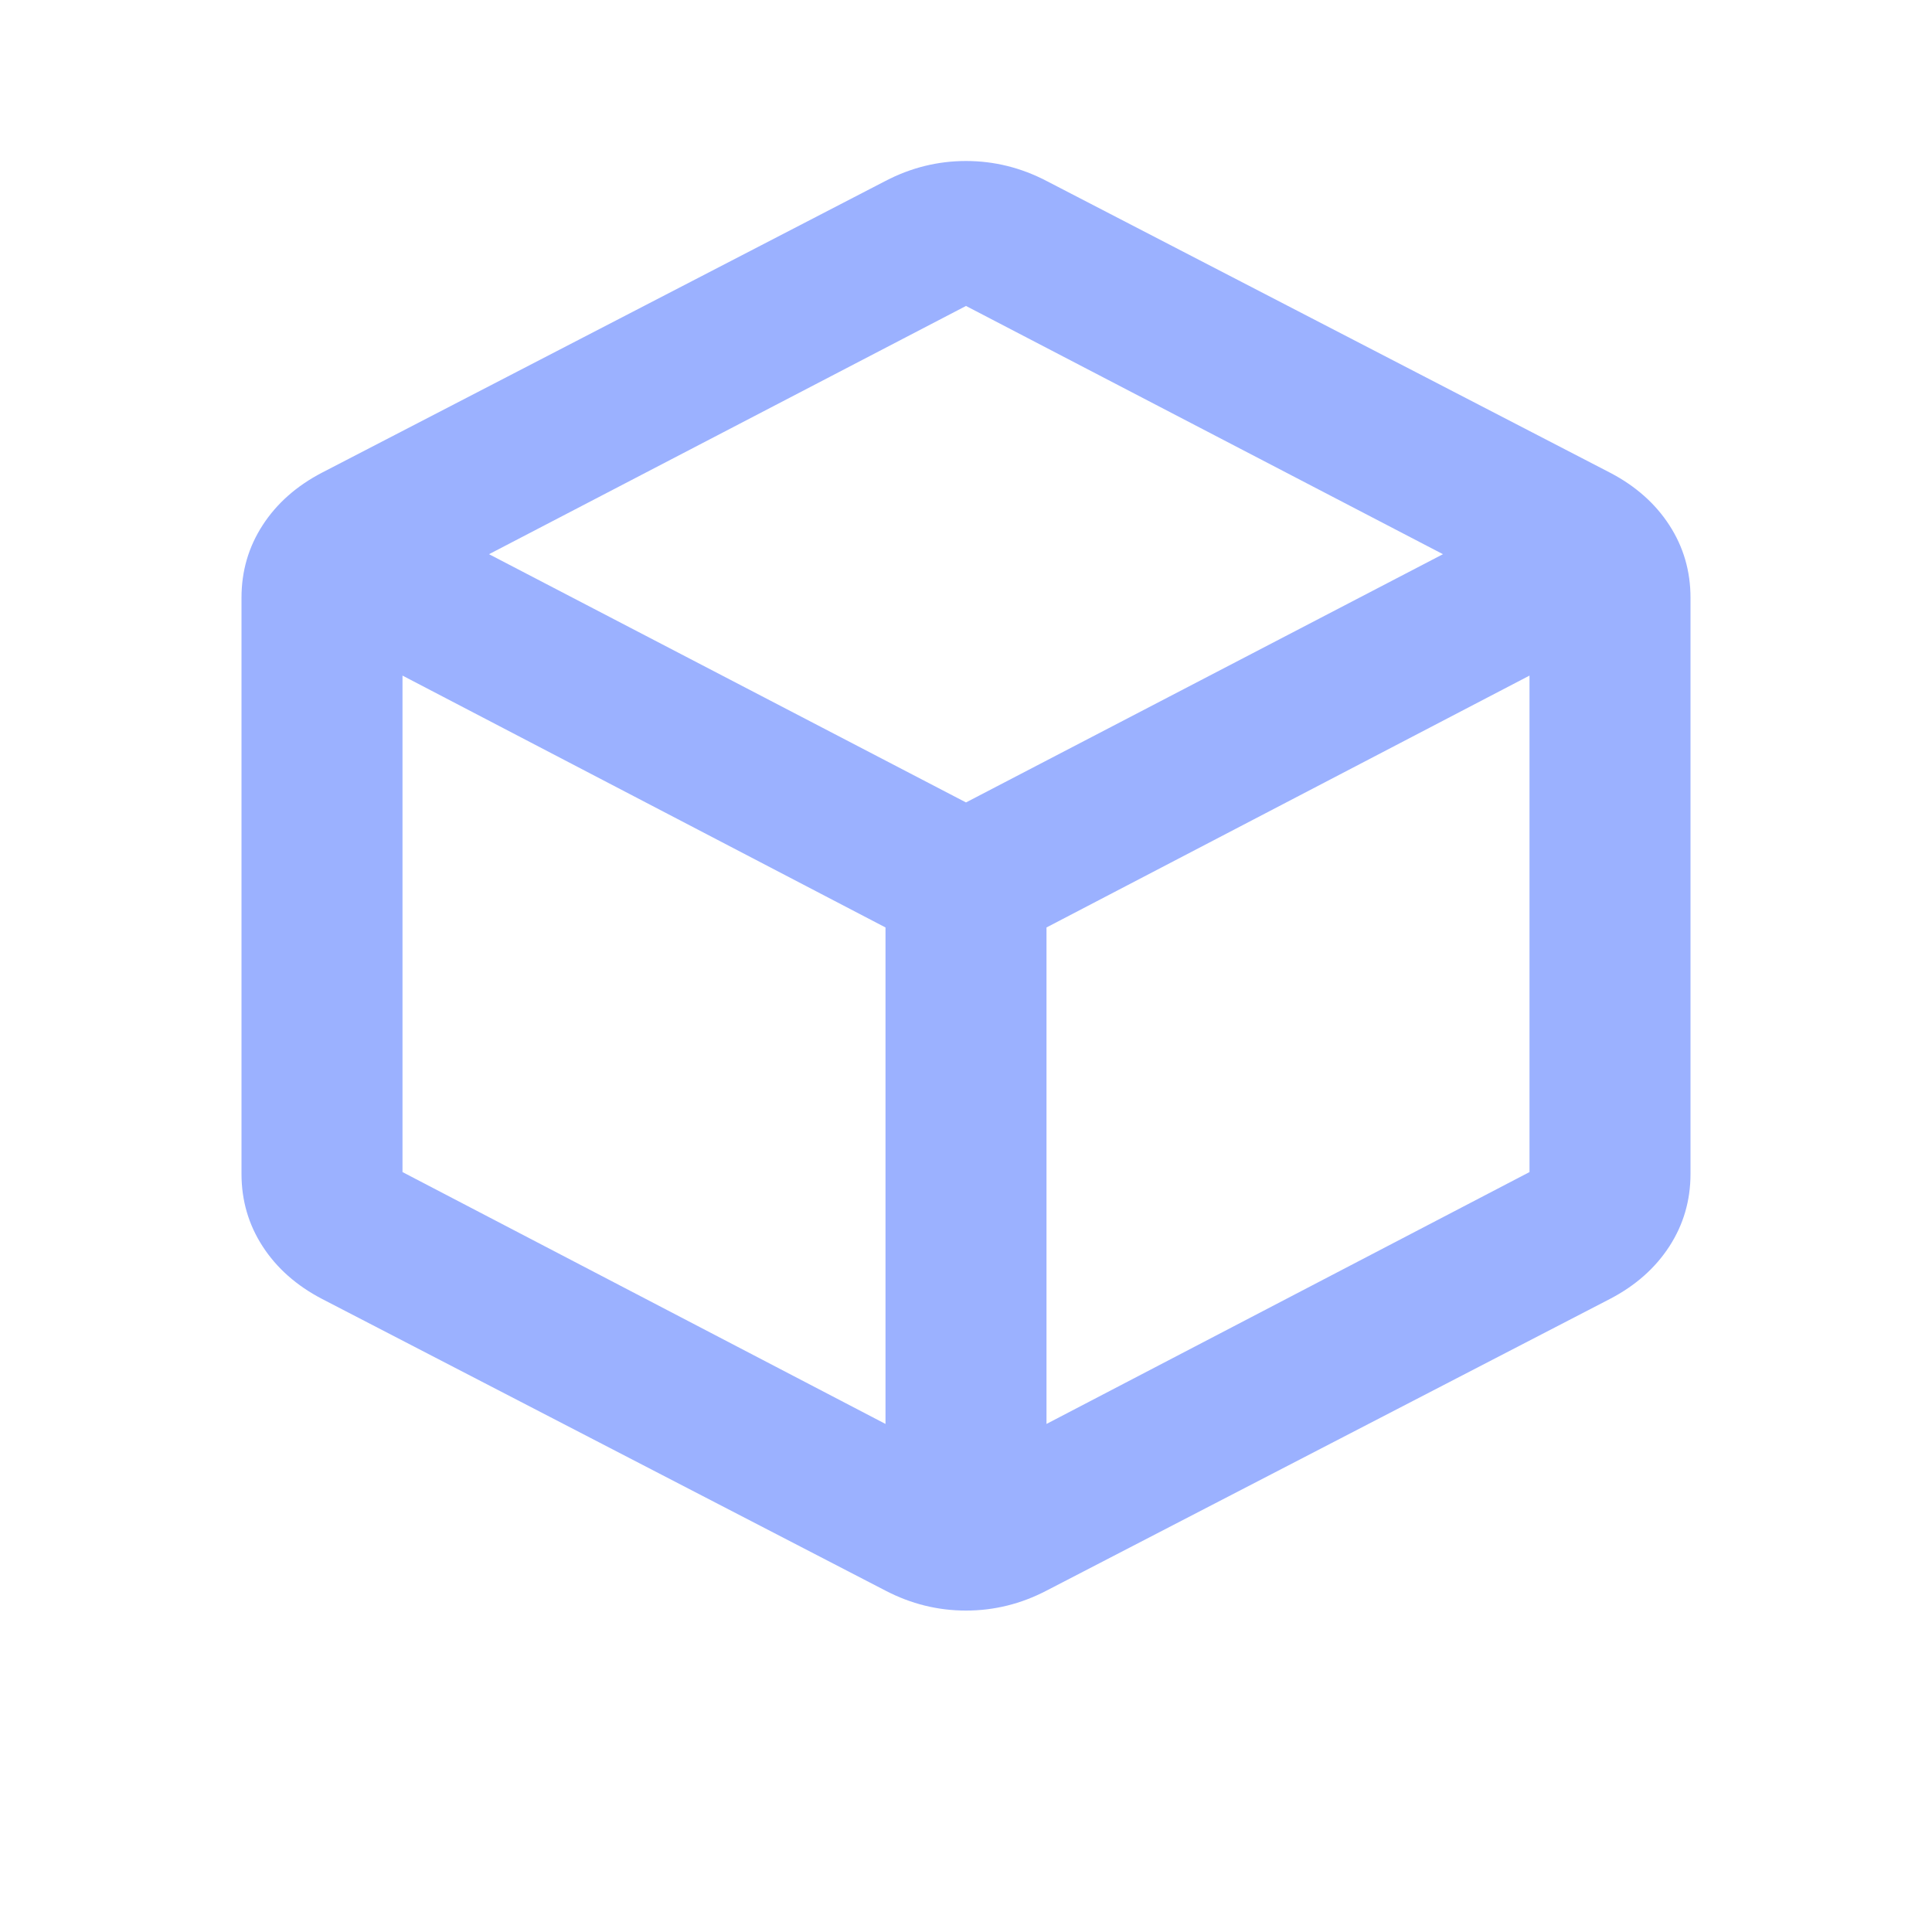 <?xml version="1.0" encoding="UTF-8" standalone="no"?>
<svg
   height="24"
   viewBox="0 -960 960 960"
   width="24"
   version="1.1"
   id="svg2290"
   sodipodi:docname="deployment.svg"
   inkscape:version="1.1.1 (3bf5ae0d25, 2021-09-20)"
   xmlns:inkscape="http://www.inkscape.org/namespaces/inkscape"
   xmlns:sodipodi="http://sodipodi.sourceforge.net/DTD/sodipodi-0.dtd"
   xmlns="http://www.w3.org/2000/svg"
   xmlns:svg="http://www.w3.org/2000/svg">
  <defs
     id="defs2294" />
  <sodipodi:namedview
     id="namedview2292"
     pagecolor="#ffffff"
     bordercolor="#666666"
     borderopacity="1.0"
     inkscape:pageshadow="2"
     inkscape:pageopacity="0.0"
     inkscape:pagecheckerboard="0"
     showgrid="false"
     inkscape:zoom="29.958333"
     inkscape:cx="11.98331"
     inkscape:cy="12"
     inkscape:window-width="1920"
     inkscape:window-height="1001"
     inkscape:window-x="877"
     inkscape:window-y="1431"
     inkscape:window-maximized="1"
     inkscape:current-layer="svg2290" />
  <path
     d="M 440,-252.455 V -499.151 L 200,-624.3 v 246.696 z m 80,0 240,-125.149 V -624.3 L 520,-499.151 Z M 480,-561.275 717,-684.624 480,-807.972 243,-684.624 Z m -320,246.696 q -19,-9.904 -29.5,-26.11 -10.5,-16.206 -10.5,-36.014 v -286.312 q 0,-19.808 10.5,-36.014 10.5,-16.206 29.5,-26.11 L 440,-870.096 Q 459,-880 480,-880 q 21,0 40,9.904 l 280,144.957 q 19,9.904 29.5,26.11 10.5,16.206 10.5,36.014 v 286.312 q 0,19.808 -10.5,36.014 -10.5,16.206 -29.5,26.11 l -280,144.957 q -19,9.904 -40,9.904 -21,0 -40,-9.904 z m 320,-205.28 z"
     id="path2288"
     style="fill:#9bb1ff;fill-opacity:1;stroke-width:0.949"
     inkscape:export-filename="C:\Users\ammoussaoui\modeliosaas\5.4\ws\ToscaDesigner\ToscaDesigner\src\main\conf\res\icon\gui\svg\deploymentArtifact48.png"
     inkscape:export-xdpi="255.89992"
     inkscape:export-ydpi="255.89992" />
</svg>
